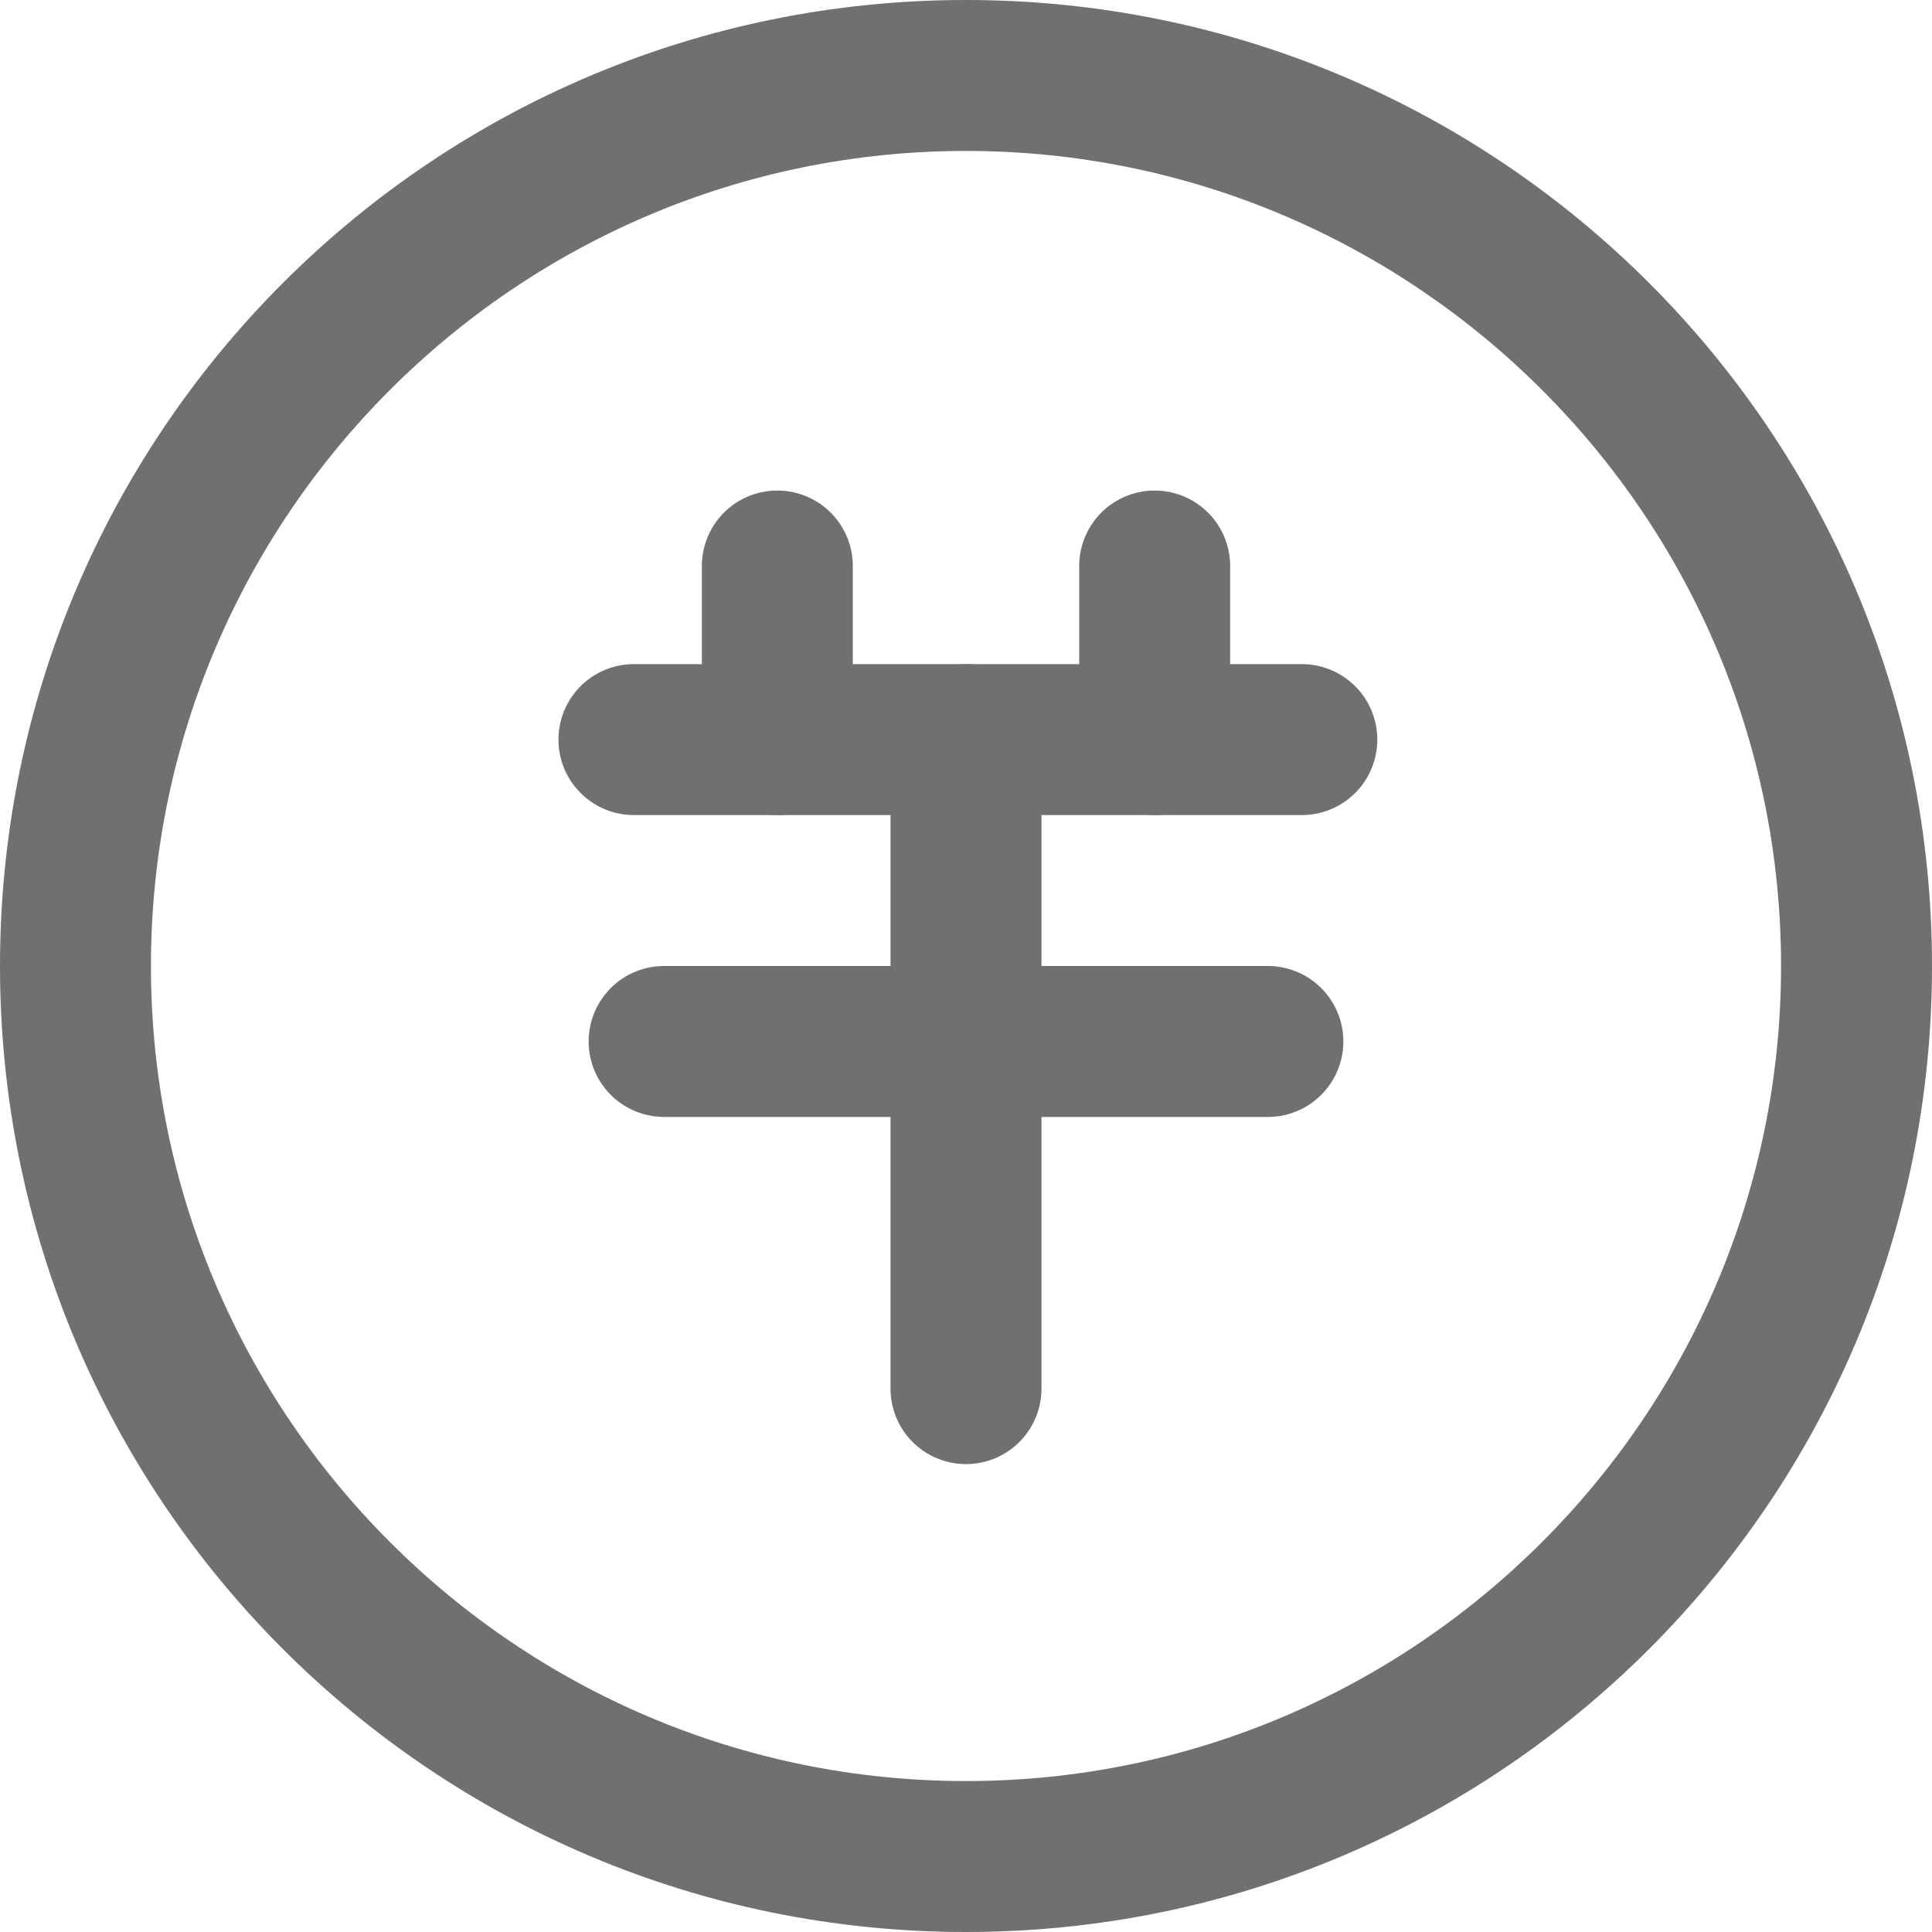 <?xml version="1.0" standalone="no"?><!DOCTYPE svg PUBLIC "-//W3C//DTD SVG 1.1//EN" "http://www.w3.org/Graphics/SVG/1.1/DTD/svg11.dtd"><svg t="1600132965472" class="icon" viewBox="0 0 1024 1024" version="1.1" xmlns="http://www.w3.org/2000/svg" p-id="4267" xmlns:xlink="http://www.w3.org/1999/xlink" width="200" height="200"><defs><style type="text/css"></style></defs><path d="M0 0h1024v1024H0z" fill="#FFFFFF" p-id="4268"></path><path d="M512 80C273.794 80 80 273.794 80 512s193.794 432 432 432 432-193.794 432-432S750.206 80 512 80m0-80c282.77 0 512 229.23 512 512S794.77 1024 512 1024 0 794.77 0 512 229.23 0 512 0z" fill="#707070" p-id="4269"></path><path d="M552 392v344a40 40 0 0 1-80 0V392a40 40 0 0 1 80 0z" fill="#707070" p-id="4270"></path><path d="M452 300v92a40 40 0 0 1-80 0v-92a40 40 0 0 1 80 0z" fill="#707070" p-id="4271"></path><path d="M652 300v92a40 40 0 0 1-80 0v-92a40 40 0 0 1 80 0z" fill="#707070" p-id="4272"></path><path d="M336 352h354a40 40 0 0 1 0 80H336a40 40 0 0 1 0-80z" fill="#707070" p-id="4273"></path><path d="M352 512h320a40 40 0 0 1 0 80H352a40 40 0 0 1 0-80z" fill="#707070" p-id="4274"></path></svg>